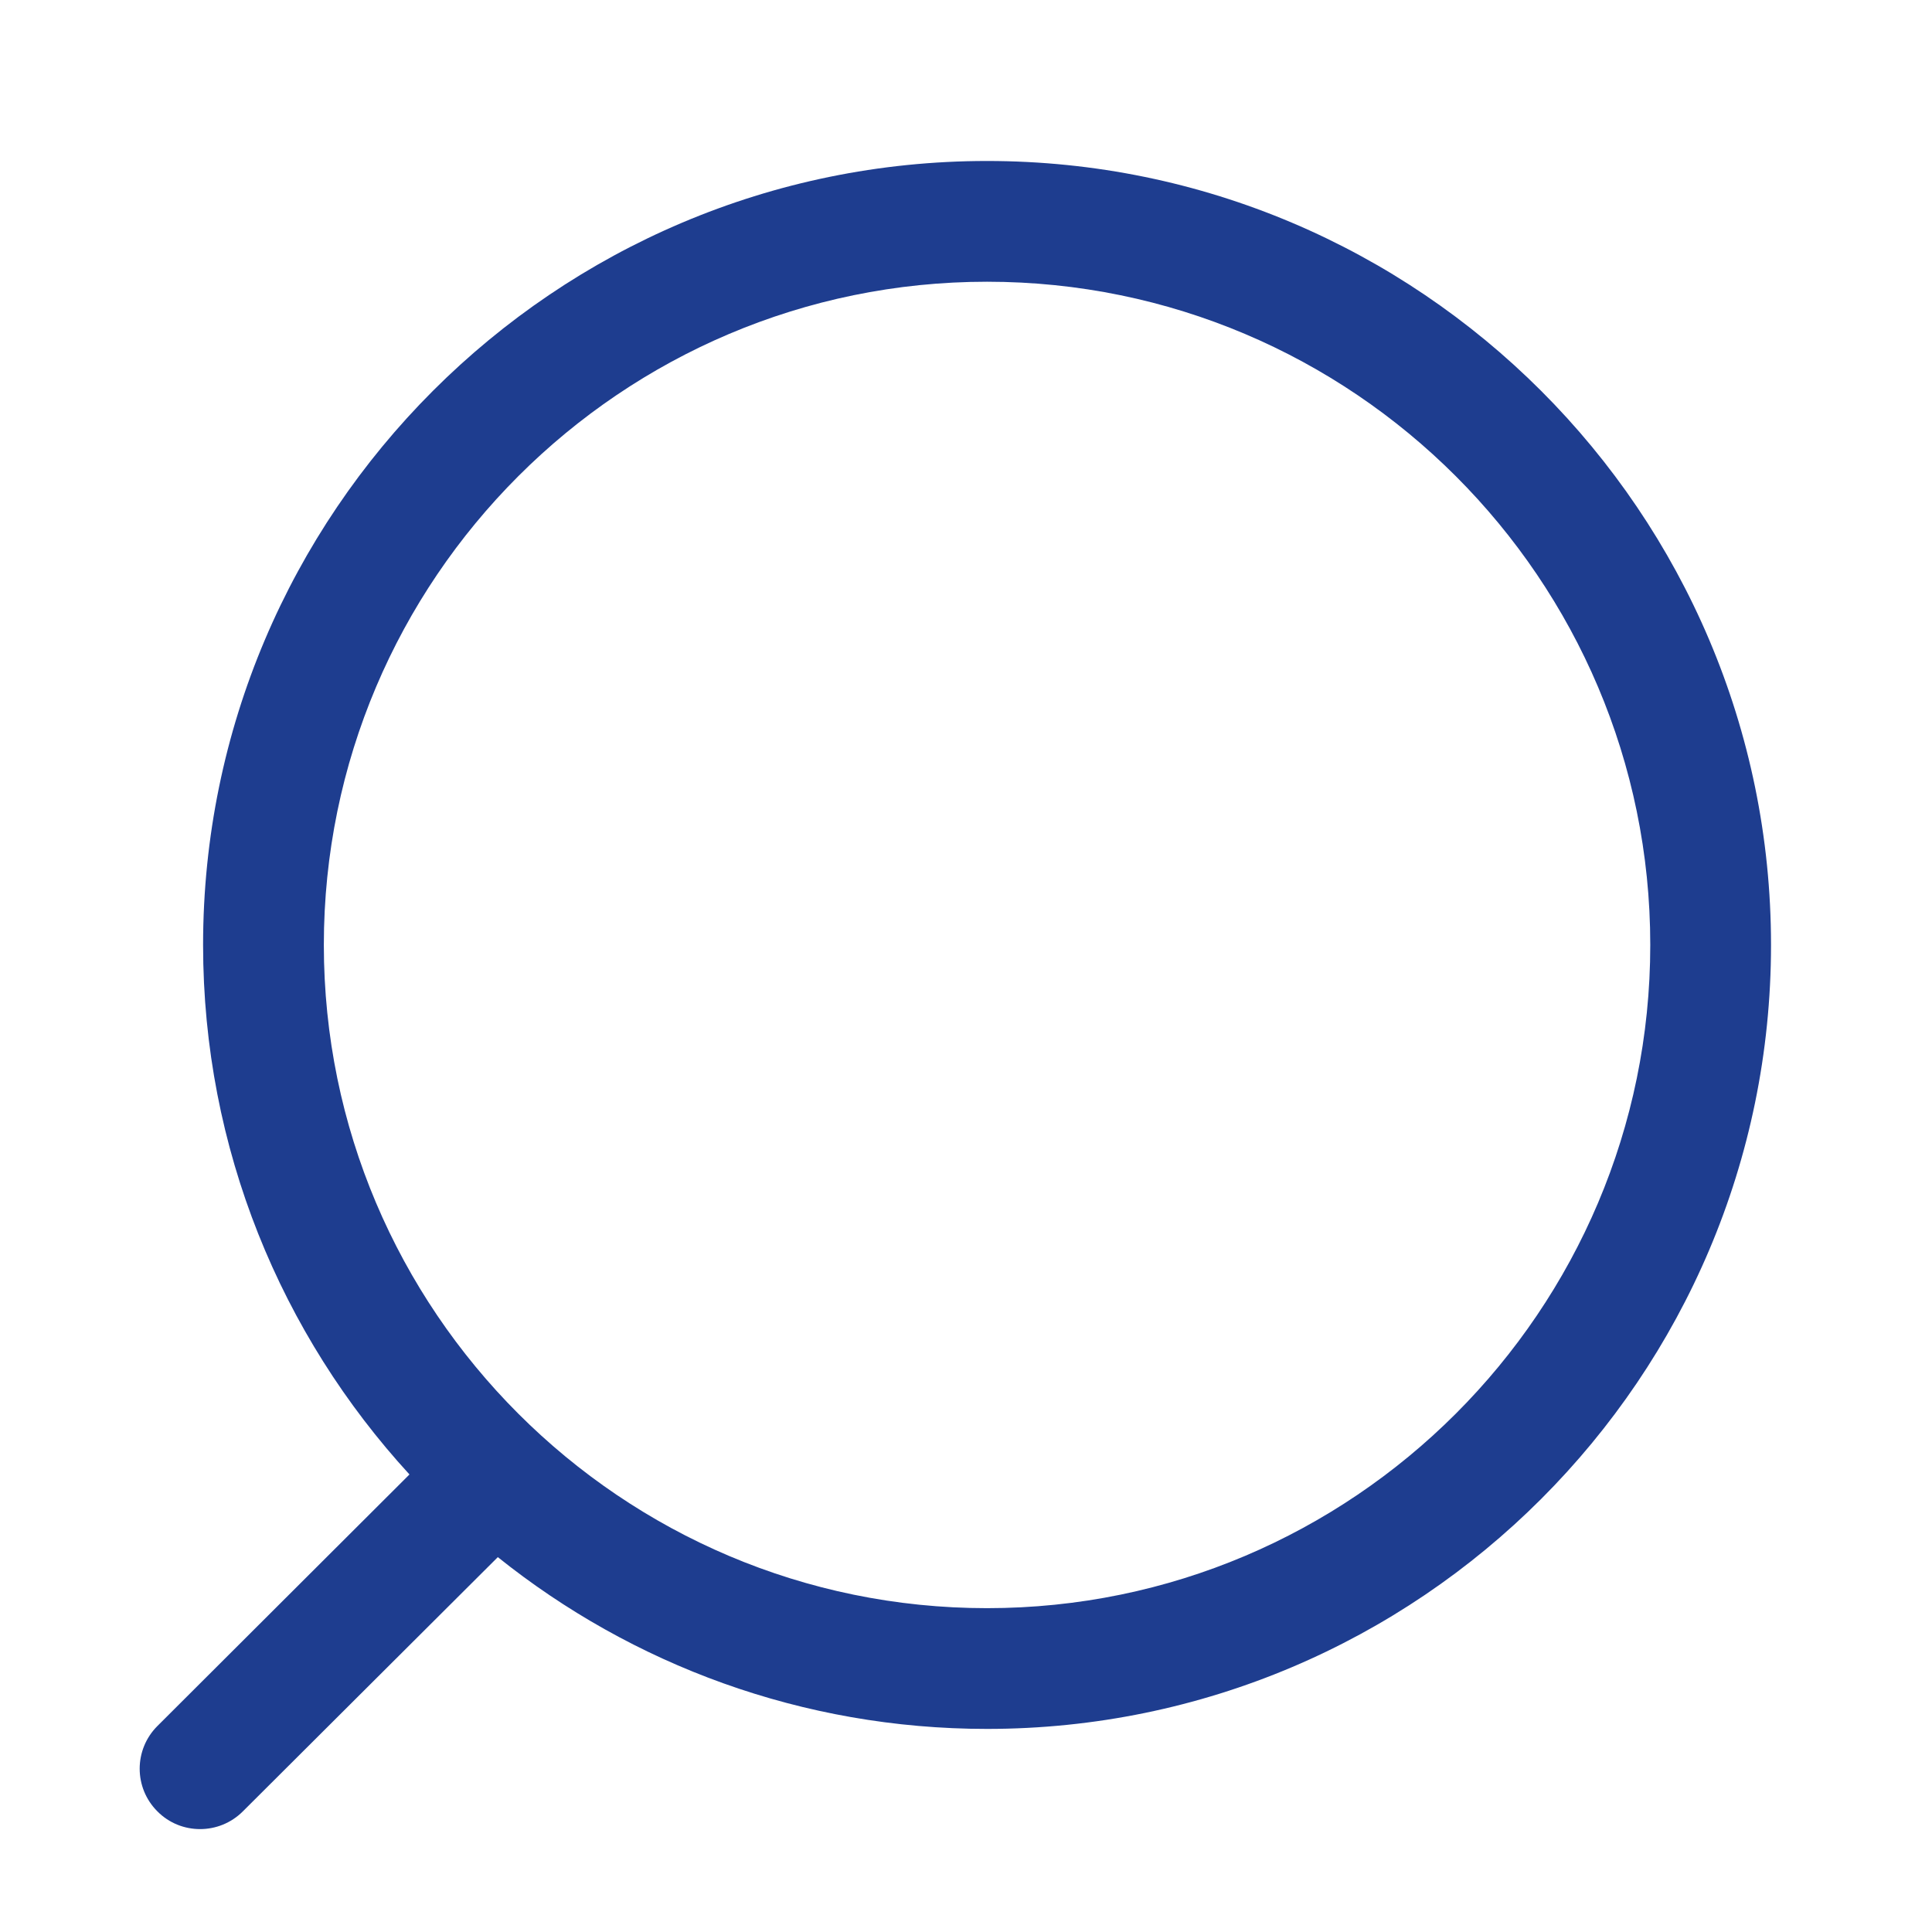 <svg width="34" height="34" viewBox="0 0 34 34" fill="none" xmlns="http://www.w3.org/2000/svg">
<g id="Search">
<g id="Iconly/Light-Outline/Search">
<g id="Search_2">
<path id="Combined-Shape" fill-rule="evenodd" clip-rule="evenodd" d="M17.37 2.833C9.762 2.833 3.574 9.021 3.574 16.629C3.574 20.218 4.952 23.492 7.206 25.948L2.77 30.375C2.355 30.79 2.354 31.461 2.769 31.876C2.976 32.086 3.249 32.189 3.521 32.189C3.792 32.189 4.064 32.086 4.272 31.879L8.761 27.403C11.122 29.294 14.116 30.426 17.37 30.426C24.977 30.426 31.167 24.236 31.167 16.629C31.167 9.021 24.977 2.833 17.37 2.833ZM17.37 4.958C23.806 4.958 29.042 10.193 29.042 16.629C29.042 23.065 23.806 28.301 17.37 28.301C10.935 28.301 5.699 23.065 5.699 16.629C5.699 10.193 10.935 4.958 17.37 4.958Z" fill="#1E3D8F"/>
</g>
</g>
</g>
</svg>
